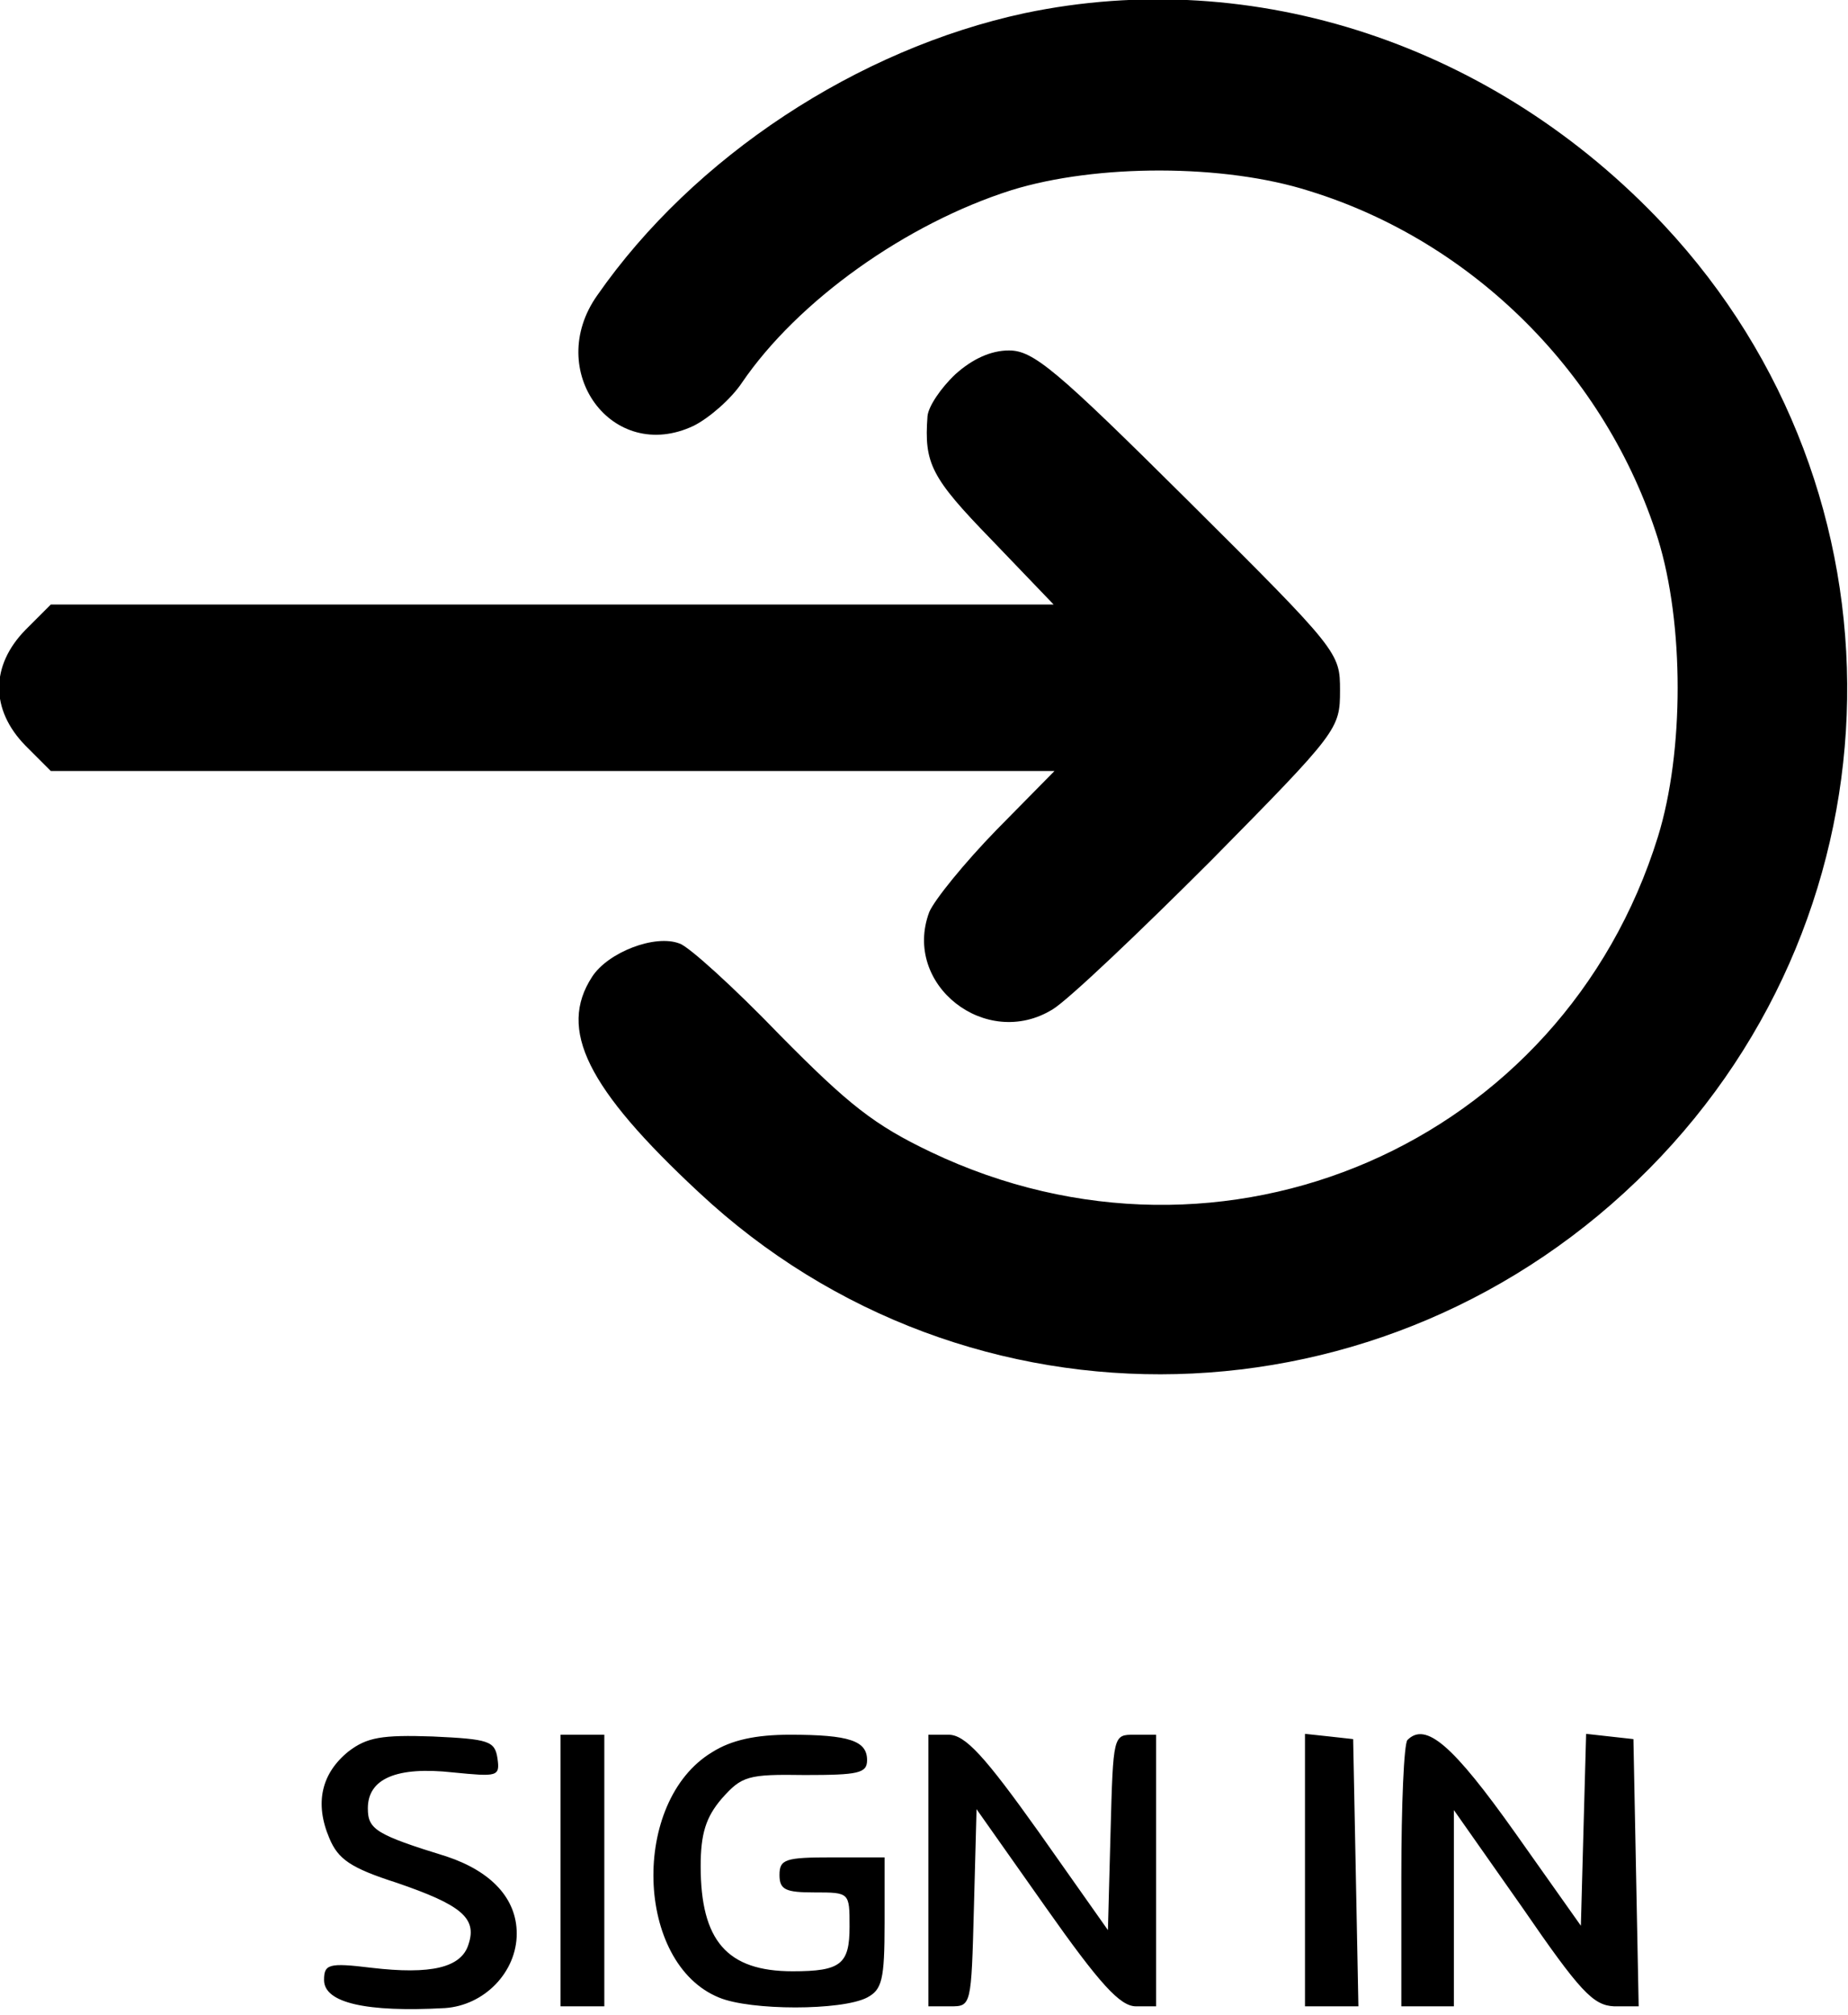 <svg xmlns="http://www.w3.org/2000/svg" width="281.333" height="306.667" version="1.0" viewBox="0 0 211 230"><path d="M117 1.5C97.9 5.6 79.2 17.9 68.2 33.7c-6.1 8.6 1.7 19.3 11 14.9 1.8-.9 4.3-3.1 5.5-4.9 6.4-9.4 18.8-18.2 30.8-22 9.7-3 24.3-3 34 .1 18.8 5.8 33.9 21 39.8 39.7 3 9.7 3 24.3 0 34-10.9 35.1-49.6 51.9-83 36-6.5-3.1-9.4-5.4-17.3-13.4-5.2-5.4-10.4-10.1-11.4-10.4-2.8-1.1-8.2 1-10 3.8-3.9 6-.6 12.7 12.2 24.6 30.7 28.7 78.6 27.5 108.5-2.7 29.5-29.8 30.2-77.2 1.7-107.7C170.7 5.1 143.2-4 117 1.5z"/><path d="M109.1 42.7c-1.7 1.6-3.1 3.7-3.2 4.8-.4 5.4.4 7 7.3 14.1l7.1 7.4H5.8l-2.9 2.9c-4 4.1-4 9.1 0 13.2L5.8 88h114.6l-6.6 6.7c-3.7 3.8-7.1 8-7.7 9.4-3.1 8.3 6.5 15.8 14.1 11.1 1.8-1.1 9.9-8.8 18.1-17 14.5-14.7 14.7-15 14.7-19.4 0-4.3-.1-4.5-17.3-21.6C120.6 42.2 118 40 115.2 40c-2.1 0-4.2 1-6.1 2.7zM39.8 199.9c-3.1 2.5-3.9 5.9-2.2 9.9 1 2.4 2.4 3.4 7.7 5.1 7.3 2.5 9.2 4 8.2 7-.8 2.7-4.3 3.5-11.1 2.7-4.9-.6-5.4-.4-5.4 1.4 0 2.6 4.8 3.7 13.8 3.2 4.5-.3 8.2-4.1 8.2-8.5 0-4-2.9-7.1-8-8.8-8.1-2.5-9-3.1-9-5.5 0-3.4 3.3-4.8 9.7-4.1 5.1.5 5.4.5 5.1-1.6-.3-2-1-2.2-7.4-2.5-5.8-.2-7.5.1-9.6 1.7zM64 213.5V229h5v-31h-5v15.5zM81.3 200c-9.3 5.6-8.8 24.1.8 28 3.6 1.5 14 1.5 16.9 0 1.7-.9 2-2 2-8.5V212h-6c-5.3 0-6 .2-6 2 0 1.7.7 2 4 2 4 0 4 0 4 3.9 0 4.3-1 5.1-6.5 5.1-7.5 0-10.5-3.5-10.5-12 0-3.7.6-5.6 2.4-7.7 2.3-2.6 3-2.8 9.5-2.7 6.1 0 7.1-.2 7.1-1.7 0-2.2-2-2.9-8.8-2.9-3.9 0-6.7.6-8.9 2zM106 213.5V229h2.5c2.4 0 2.4 0 2.7-11.3l.3-11.2 7.9 11.2c6.2 8.8 8.5 11.3 10.3 11.3h2.3v-31h-2.5c-2.4 0-2.4 0-2.7 11.1l-.3 11.2-7.9-11.2c-6.2-8.7-8.4-11.1-10.3-11.1H106v15.5zM149 213.4V229h6.1l-.3-15.3-.3-15.2-2.7-.3-2.8-.3v15.5zM160.7 198.6c-.4.4-.7 7.4-.7 15.6V229h6v-22.4l7.8 11.1c6.6 9.6 8.1 11.2 10.5 11.3h2.8l-.3-15.3-.3-15.2-2.7-.3-2.7-.3-.3 10.9-.3 11-7.5-10.6c-7.1-10-10.2-12.7-12.3-10.6z"/></svg>